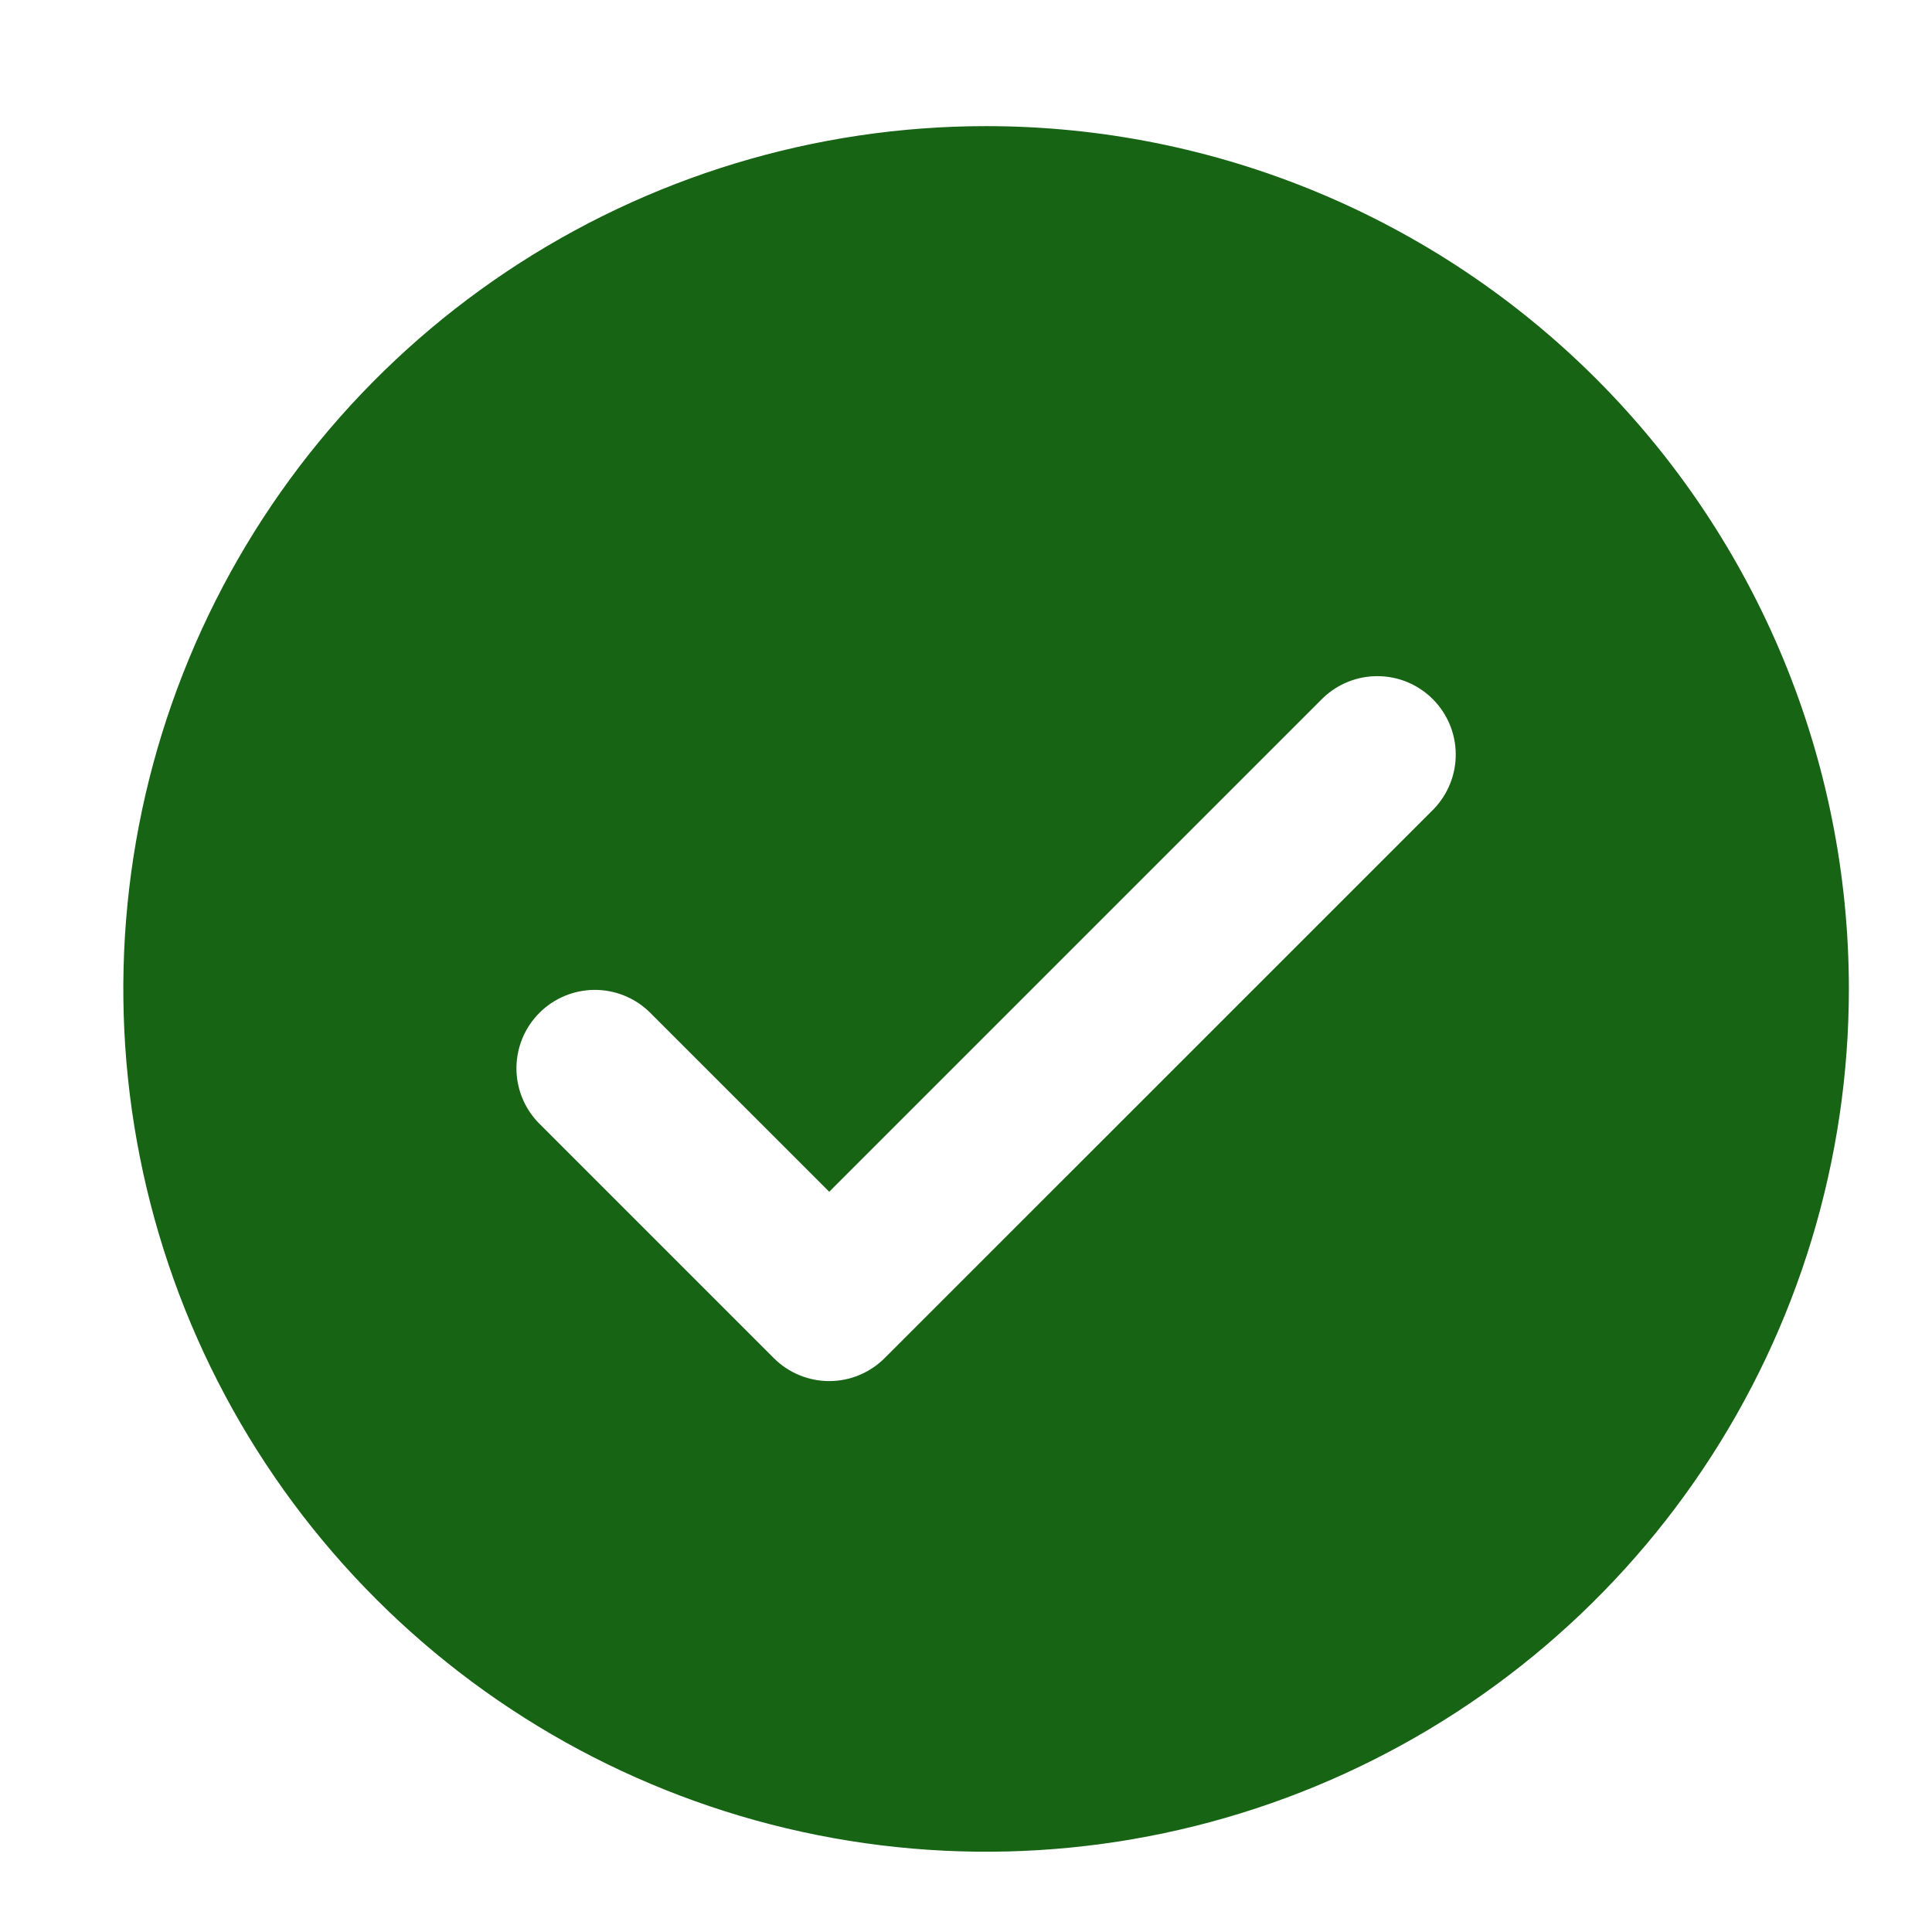 <svg width="39" height="39" viewBox="0 0 39 39" fill="none" xmlns="http://www.w3.org/2000/svg">
<path d="M19.906 2.546C16.461 2.546 13.094 3.567 10.229 5.481C7.365 7.395 5.133 10.115 3.815 13.297C2.497 16.48 2.152 19.982 2.824 23.36C3.496 26.739 5.154 29.842 7.59 32.278C10.026 34.714 13.129 36.373 16.508 37.045C19.886 37.717 23.388 37.372 26.571 36.053C29.753 34.735 32.473 32.503 34.387 29.639C36.301 26.775 37.322 23.407 37.322 19.963C37.322 15.343 35.487 10.913 32.221 7.647C28.955 4.381 24.525 2.546 19.906 2.546ZM28.942 16.332L17.858 27.415C17.561 27.712 17.159 27.879 16.739 27.879C16.319 27.879 15.916 27.712 15.62 27.415L10.87 22.665C10.581 22.367 10.422 21.967 10.425 21.552C10.429 21.137 10.595 20.739 10.889 20.446C11.182 20.152 11.58 19.986 11.995 19.982C12.41 19.979 12.81 20.138 13.108 20.427L16.739 24.057L26.703 14.093C27.002 13.805 27.401 13.645 27.817 13.649C28.232 13.652 28.629 13.819 28.922 14.112C29.216 14.406 29.383 14.803 29.386 15.218C29.39 15.633 29.23 16.033 28.942 16.332Z" fill="#176415"/>
</svg>
